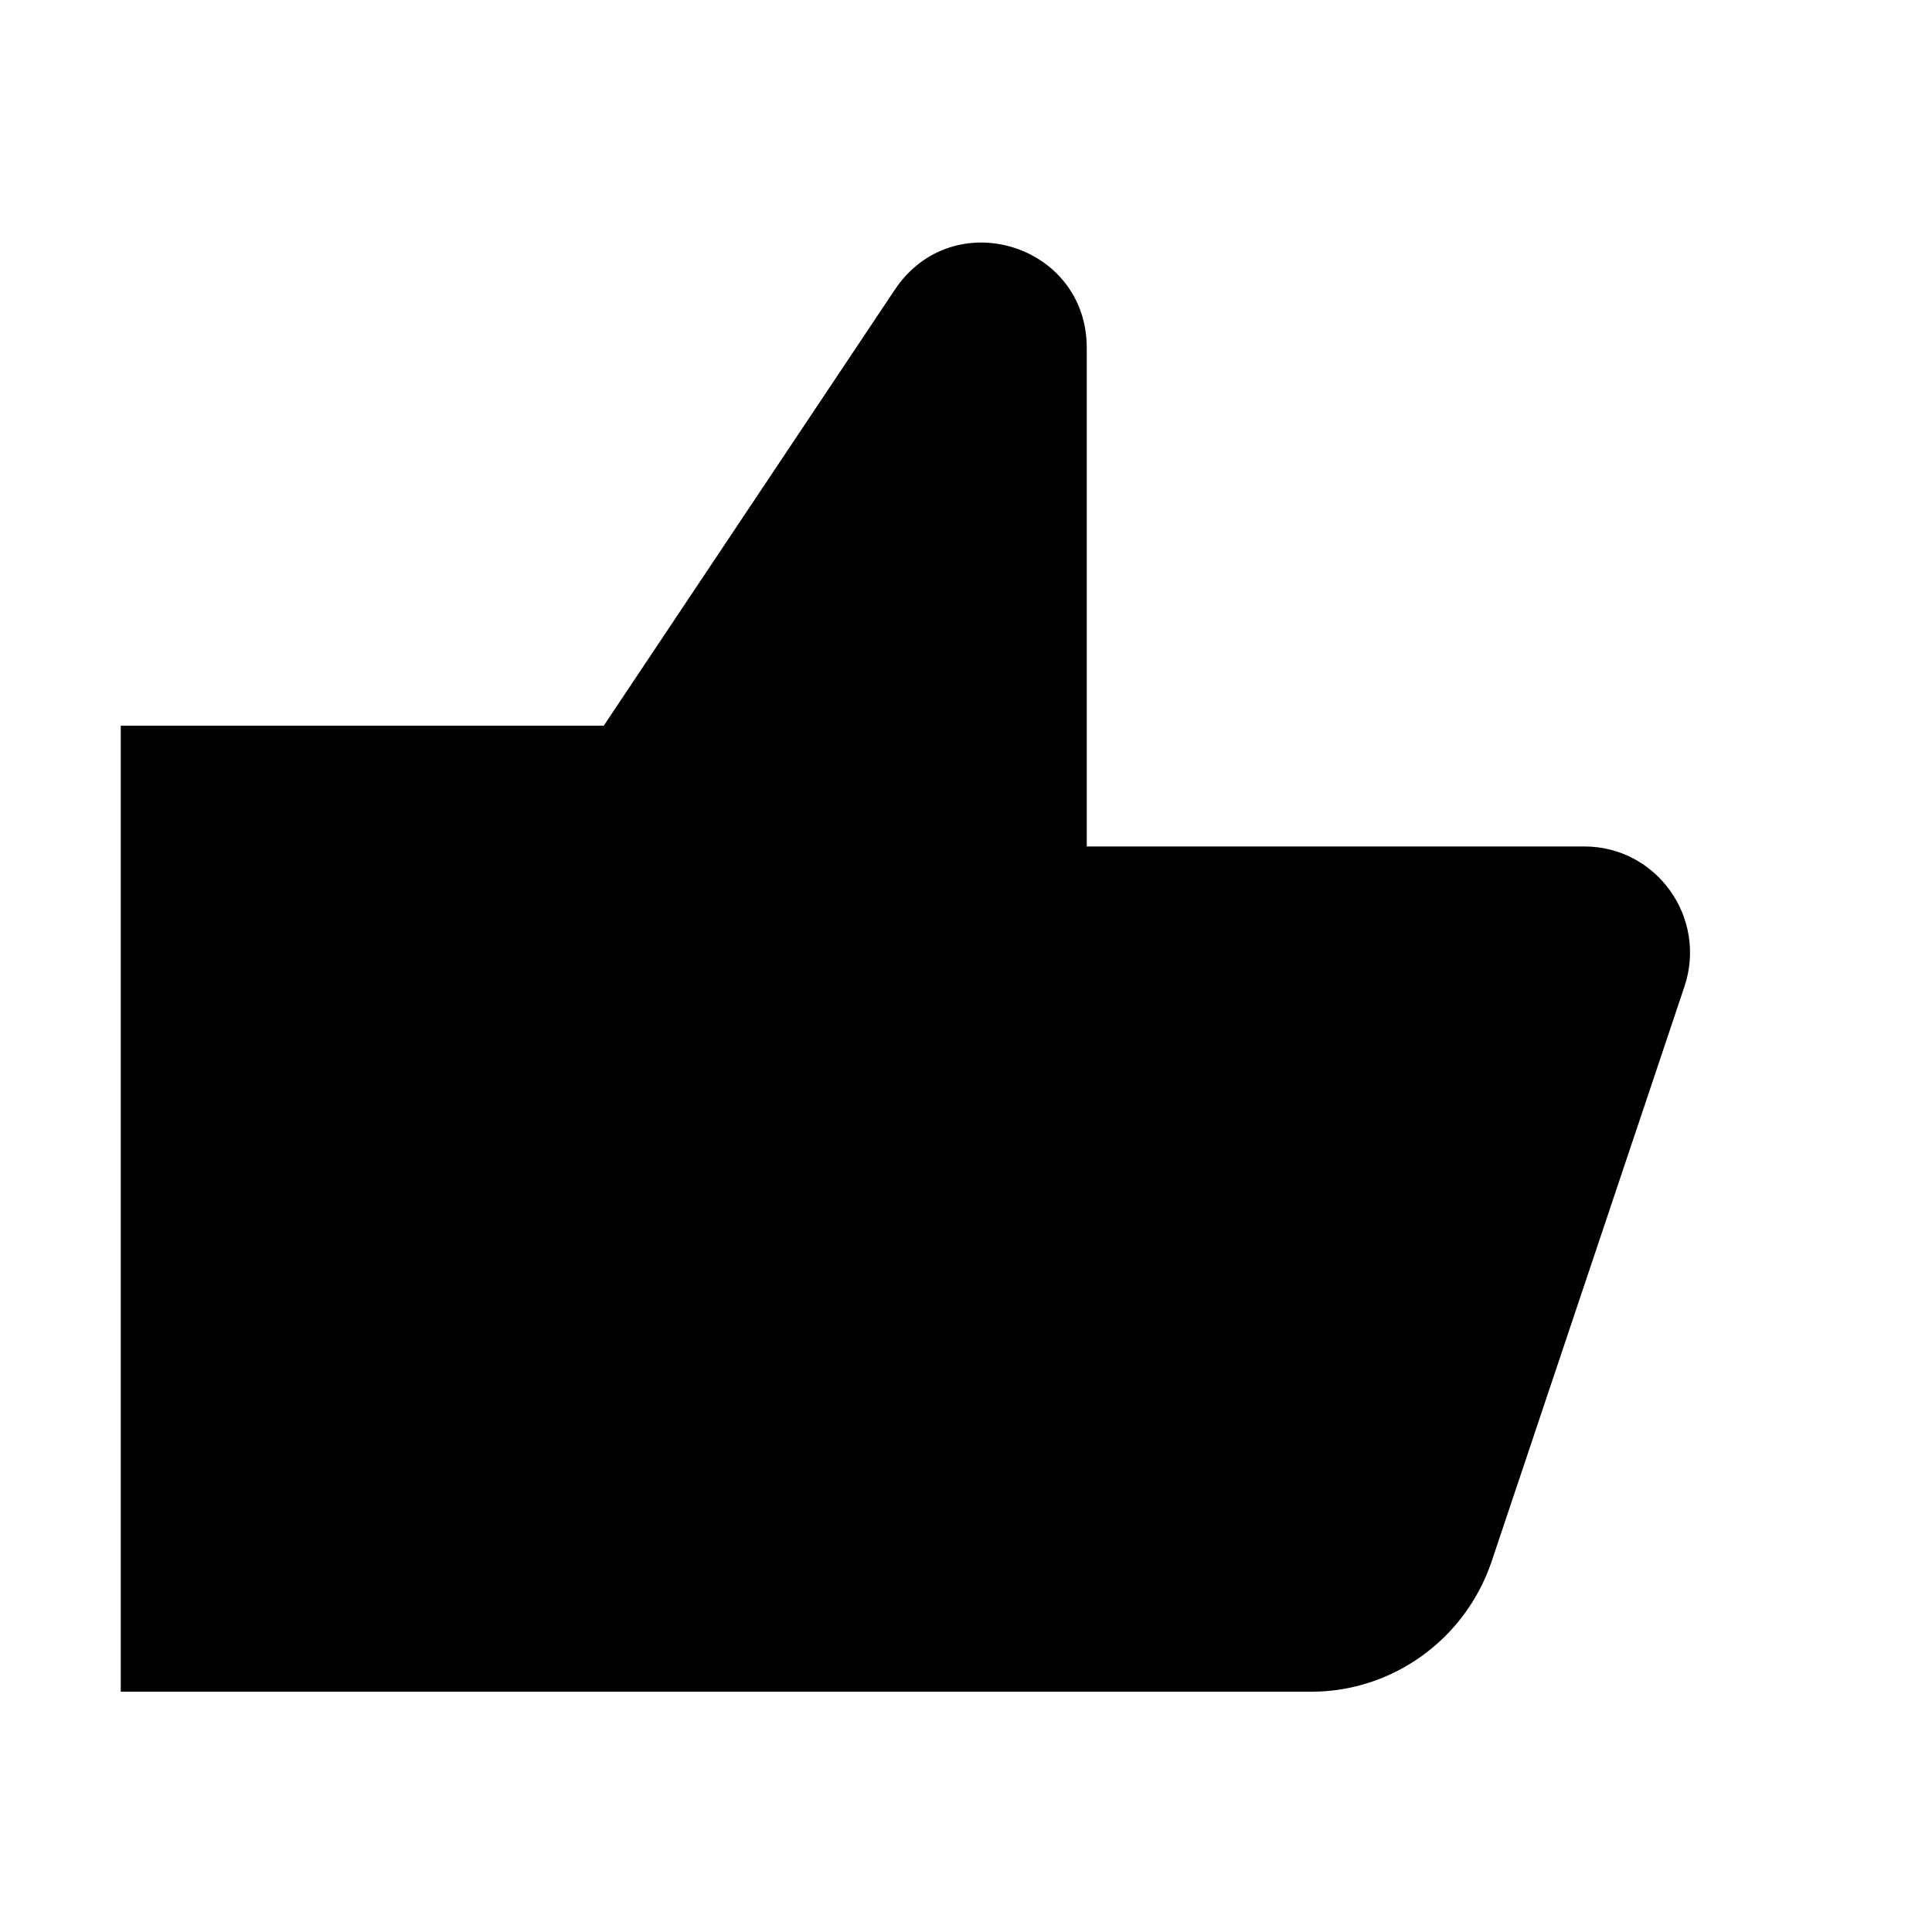 <svg viewBox="0 0 16 16" xmlns="http://www.w3.org/2000/svg">
<path d="M9 2.88V7.01H13.12C13.72 7.01 14.14 7.6 13.95 8.17L12.35 12.94C12.13 13.58 11.53 14.01 10.86 14.01H1V6.01H5L7.41 2.4C7.89 1.68 9 2.02 9 2.88Z" class="stroke-linejoin-round"/>
<path d="M5 14.01V6.01" class="stroke-linejoin-round"/>
</svg>
